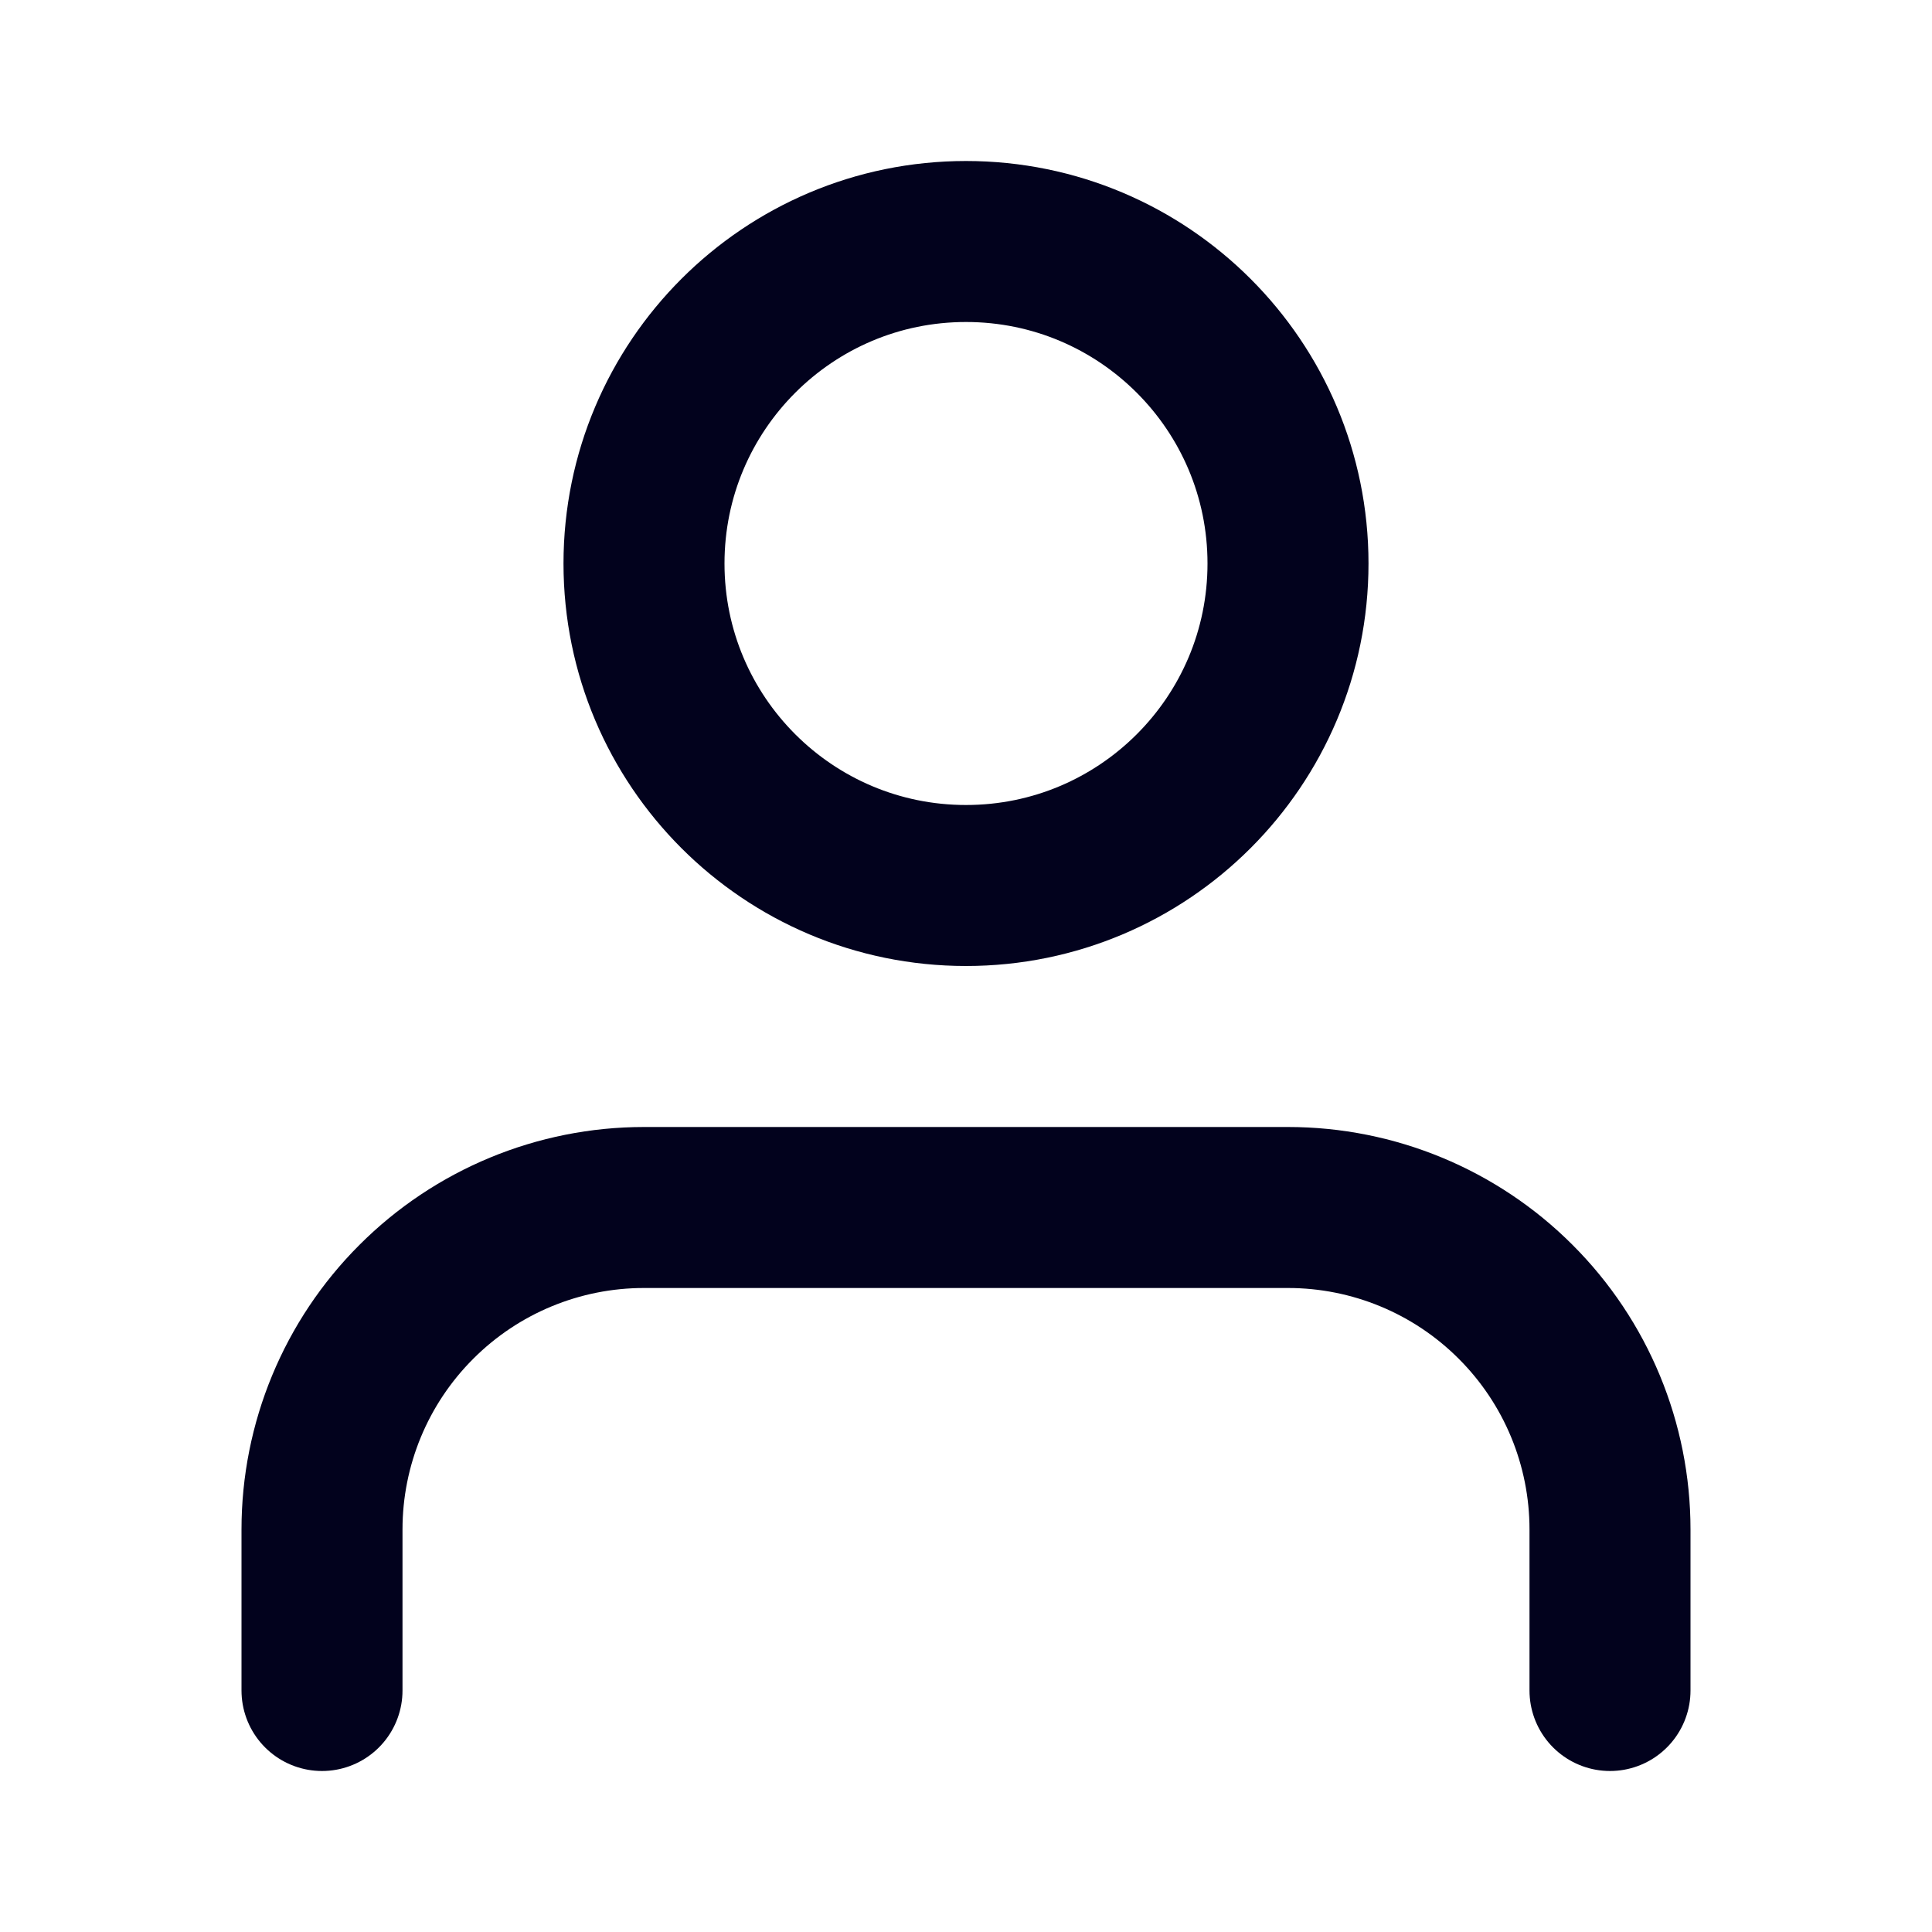 <svg width="24" height="24" viewBox="0 0 24 24" fill="none" xmlns="http://www.w3.org/2000/svg">
<g id="icons/black / Unfill /  user">
<path id="Vector" d="M20 21V19C20 17.939 19.579 16.922 18.828 16.172C18.078 15.421 17.061 15 16 15H8C6.939 15 5.922 15.421 5.172 16.172C4.421 16.922 4 17.939 4 19V21" stroke="#02021D" stroke-width="2" stroke-linecap="round" stroke-linejoin="round"/>
<path id="Vector_2" d="M12 11C14.209 11 16 9.209 16 7C16 4.791 14.209 3 12 3C9.791 3 8 4.791 8 7C8 9.209 9.791 11 12 11Z" stroke="#02021D" stroke-width="2" stroke-linecap="round" stroke-linejoin="round"/>
</g>
</svg>
